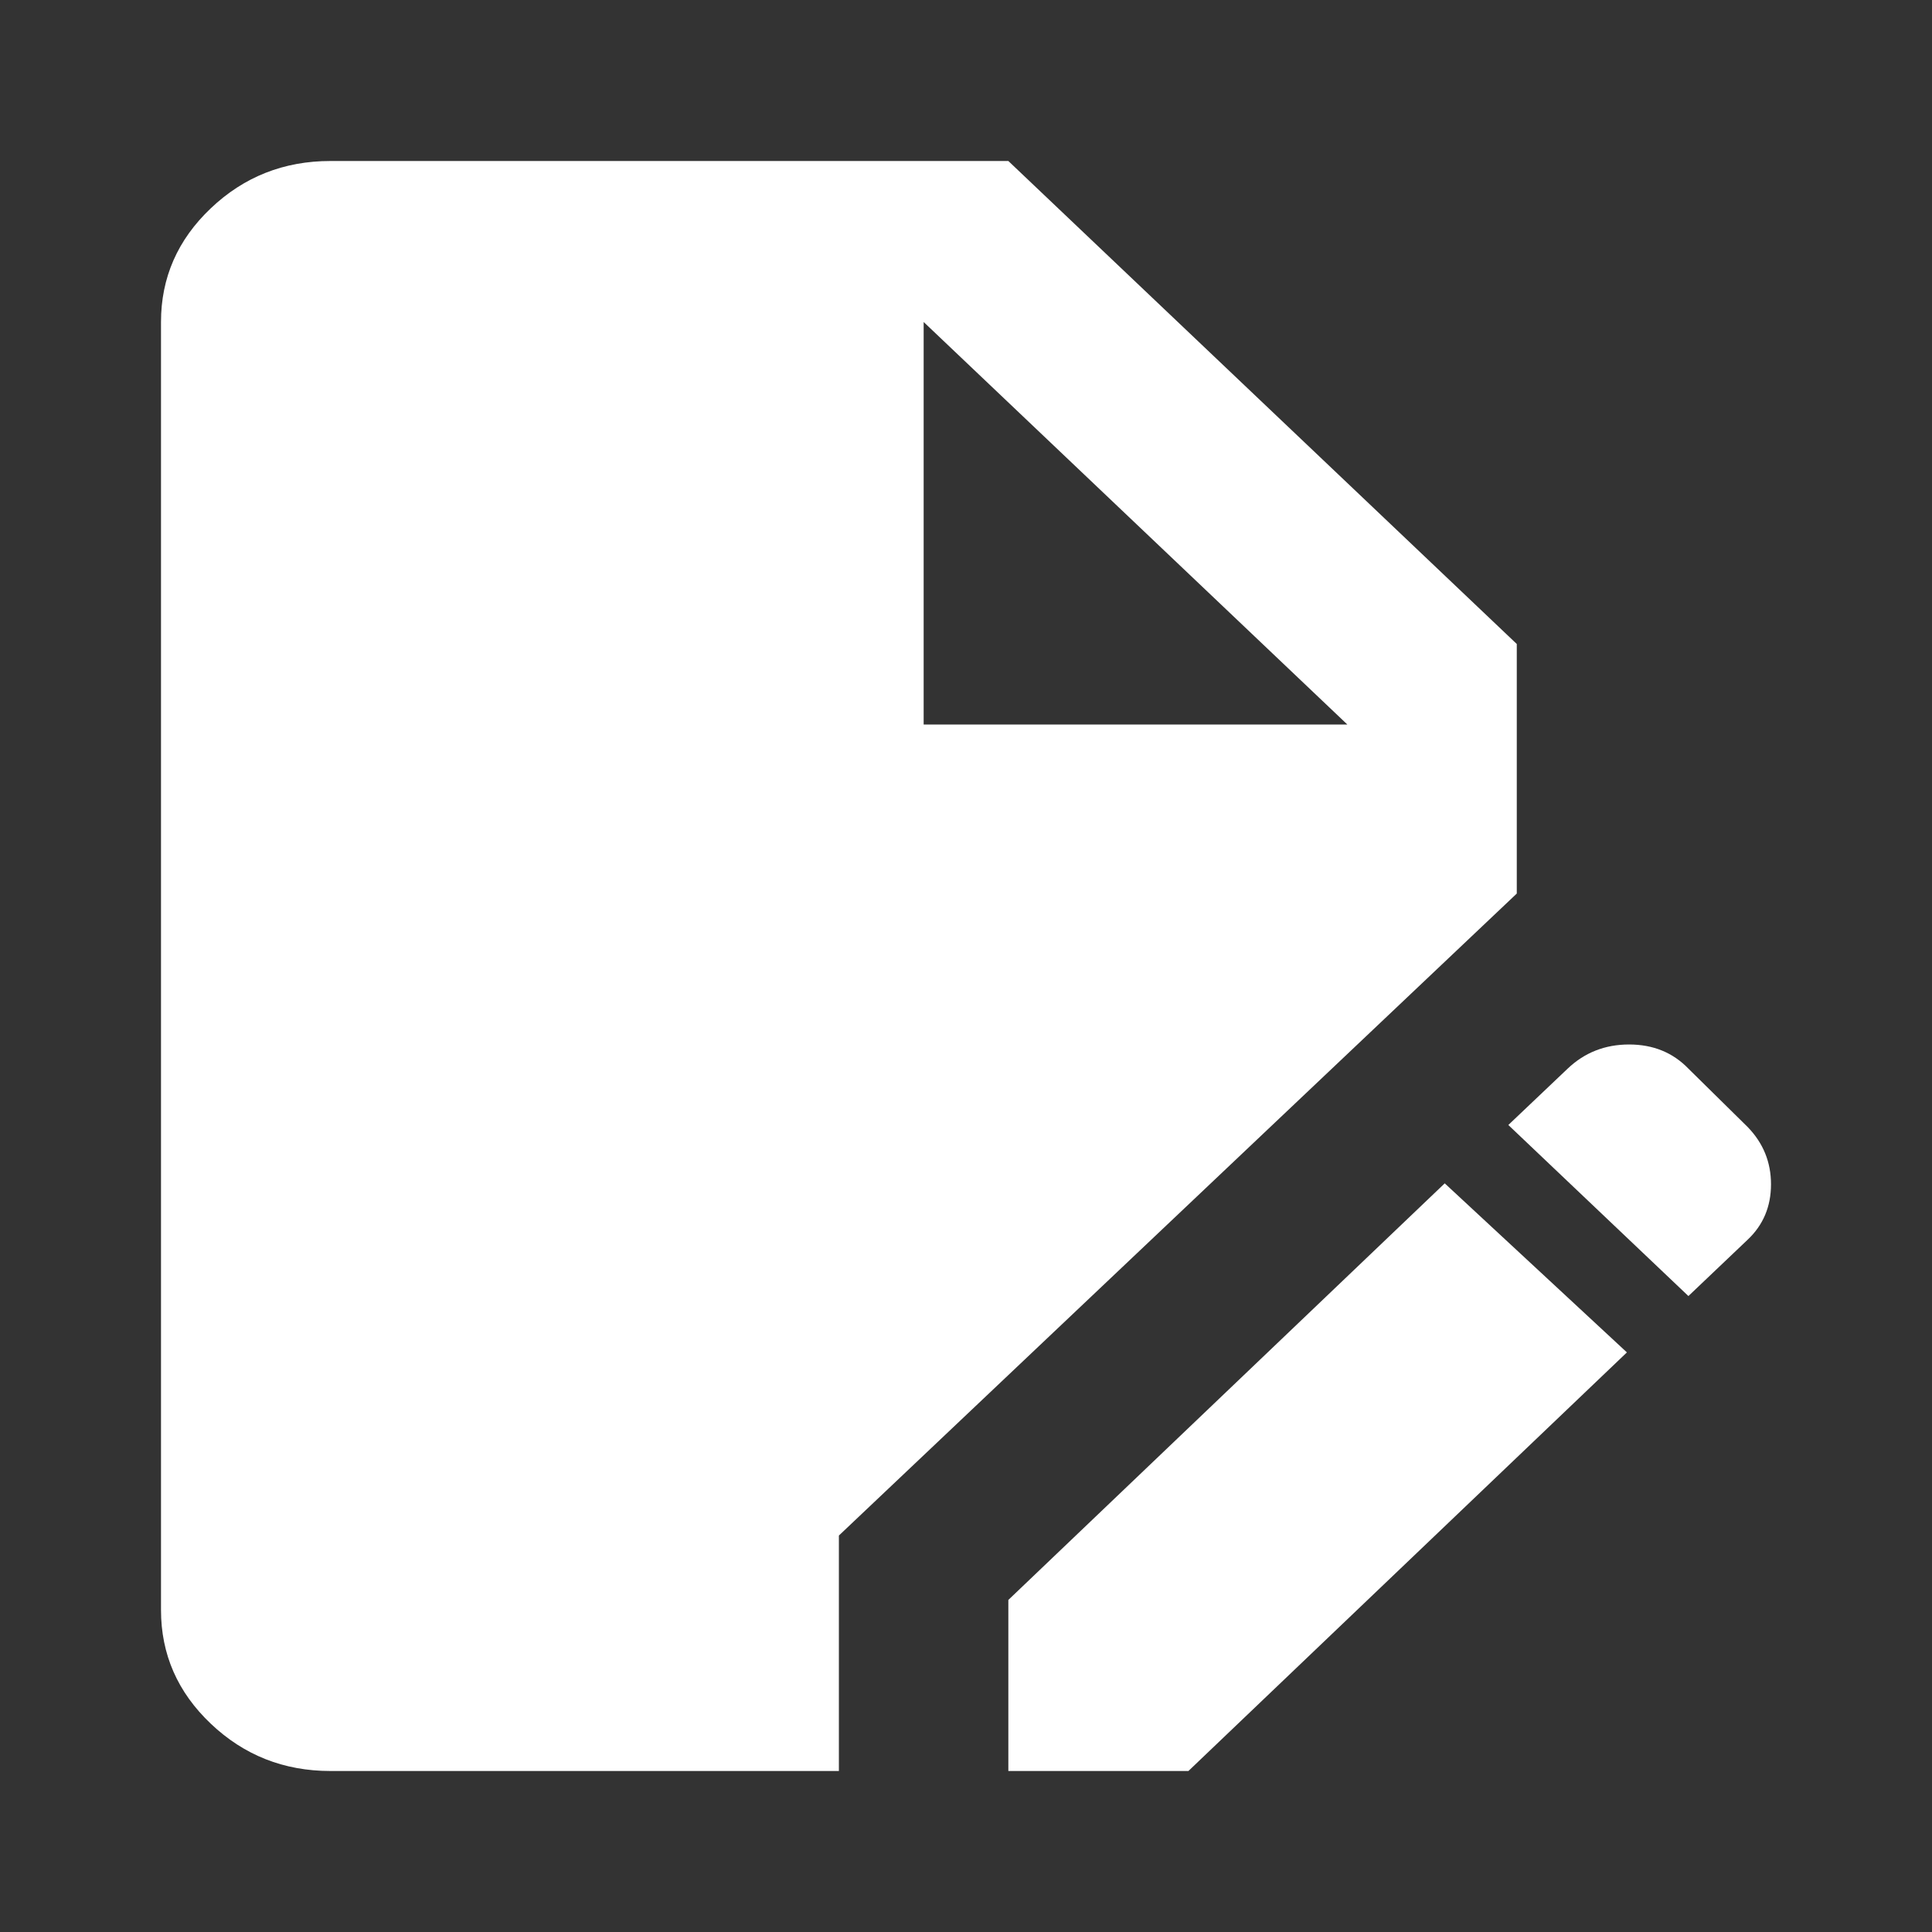 <svg width="24" height="24" viewBox="0 0 24 24" fill="none" xmlns="http://www.w3.org/2000/svg">
<rect x="0" y="0" width="24" height="24" fill="#333333" stroke="none"/>
<path d="M4.105 22C3.526 22 3.031 21.804 2.619 21.413C2.206 21.021 2 20.55 2 20V4C2 3.45 2.206 2.979 2.619 2.587C3.031 2.196 3.526 2 4.105 2H12.526L18.842 8V11.1L10.421 19.075V22H4.105ZM12.526 22V19.875L17.947 14.7L20.21 16.8L14.763 22H12.526ZM20.974 16.1L18.737 13.975L19.474 13.275C19.684 13.075 19.939 12.975 20.237 12.975C20.535 12.975 20.781 13.075 20.974 13.275L21.71 14C21.904 14.2 22 14.437 22 14.712C22 14.987 21.904 15.217 21.71 15.4L20.974 16.1ZM11.474 9H16.737L11.474 4V9Z" fill="white"/>
</svg>
